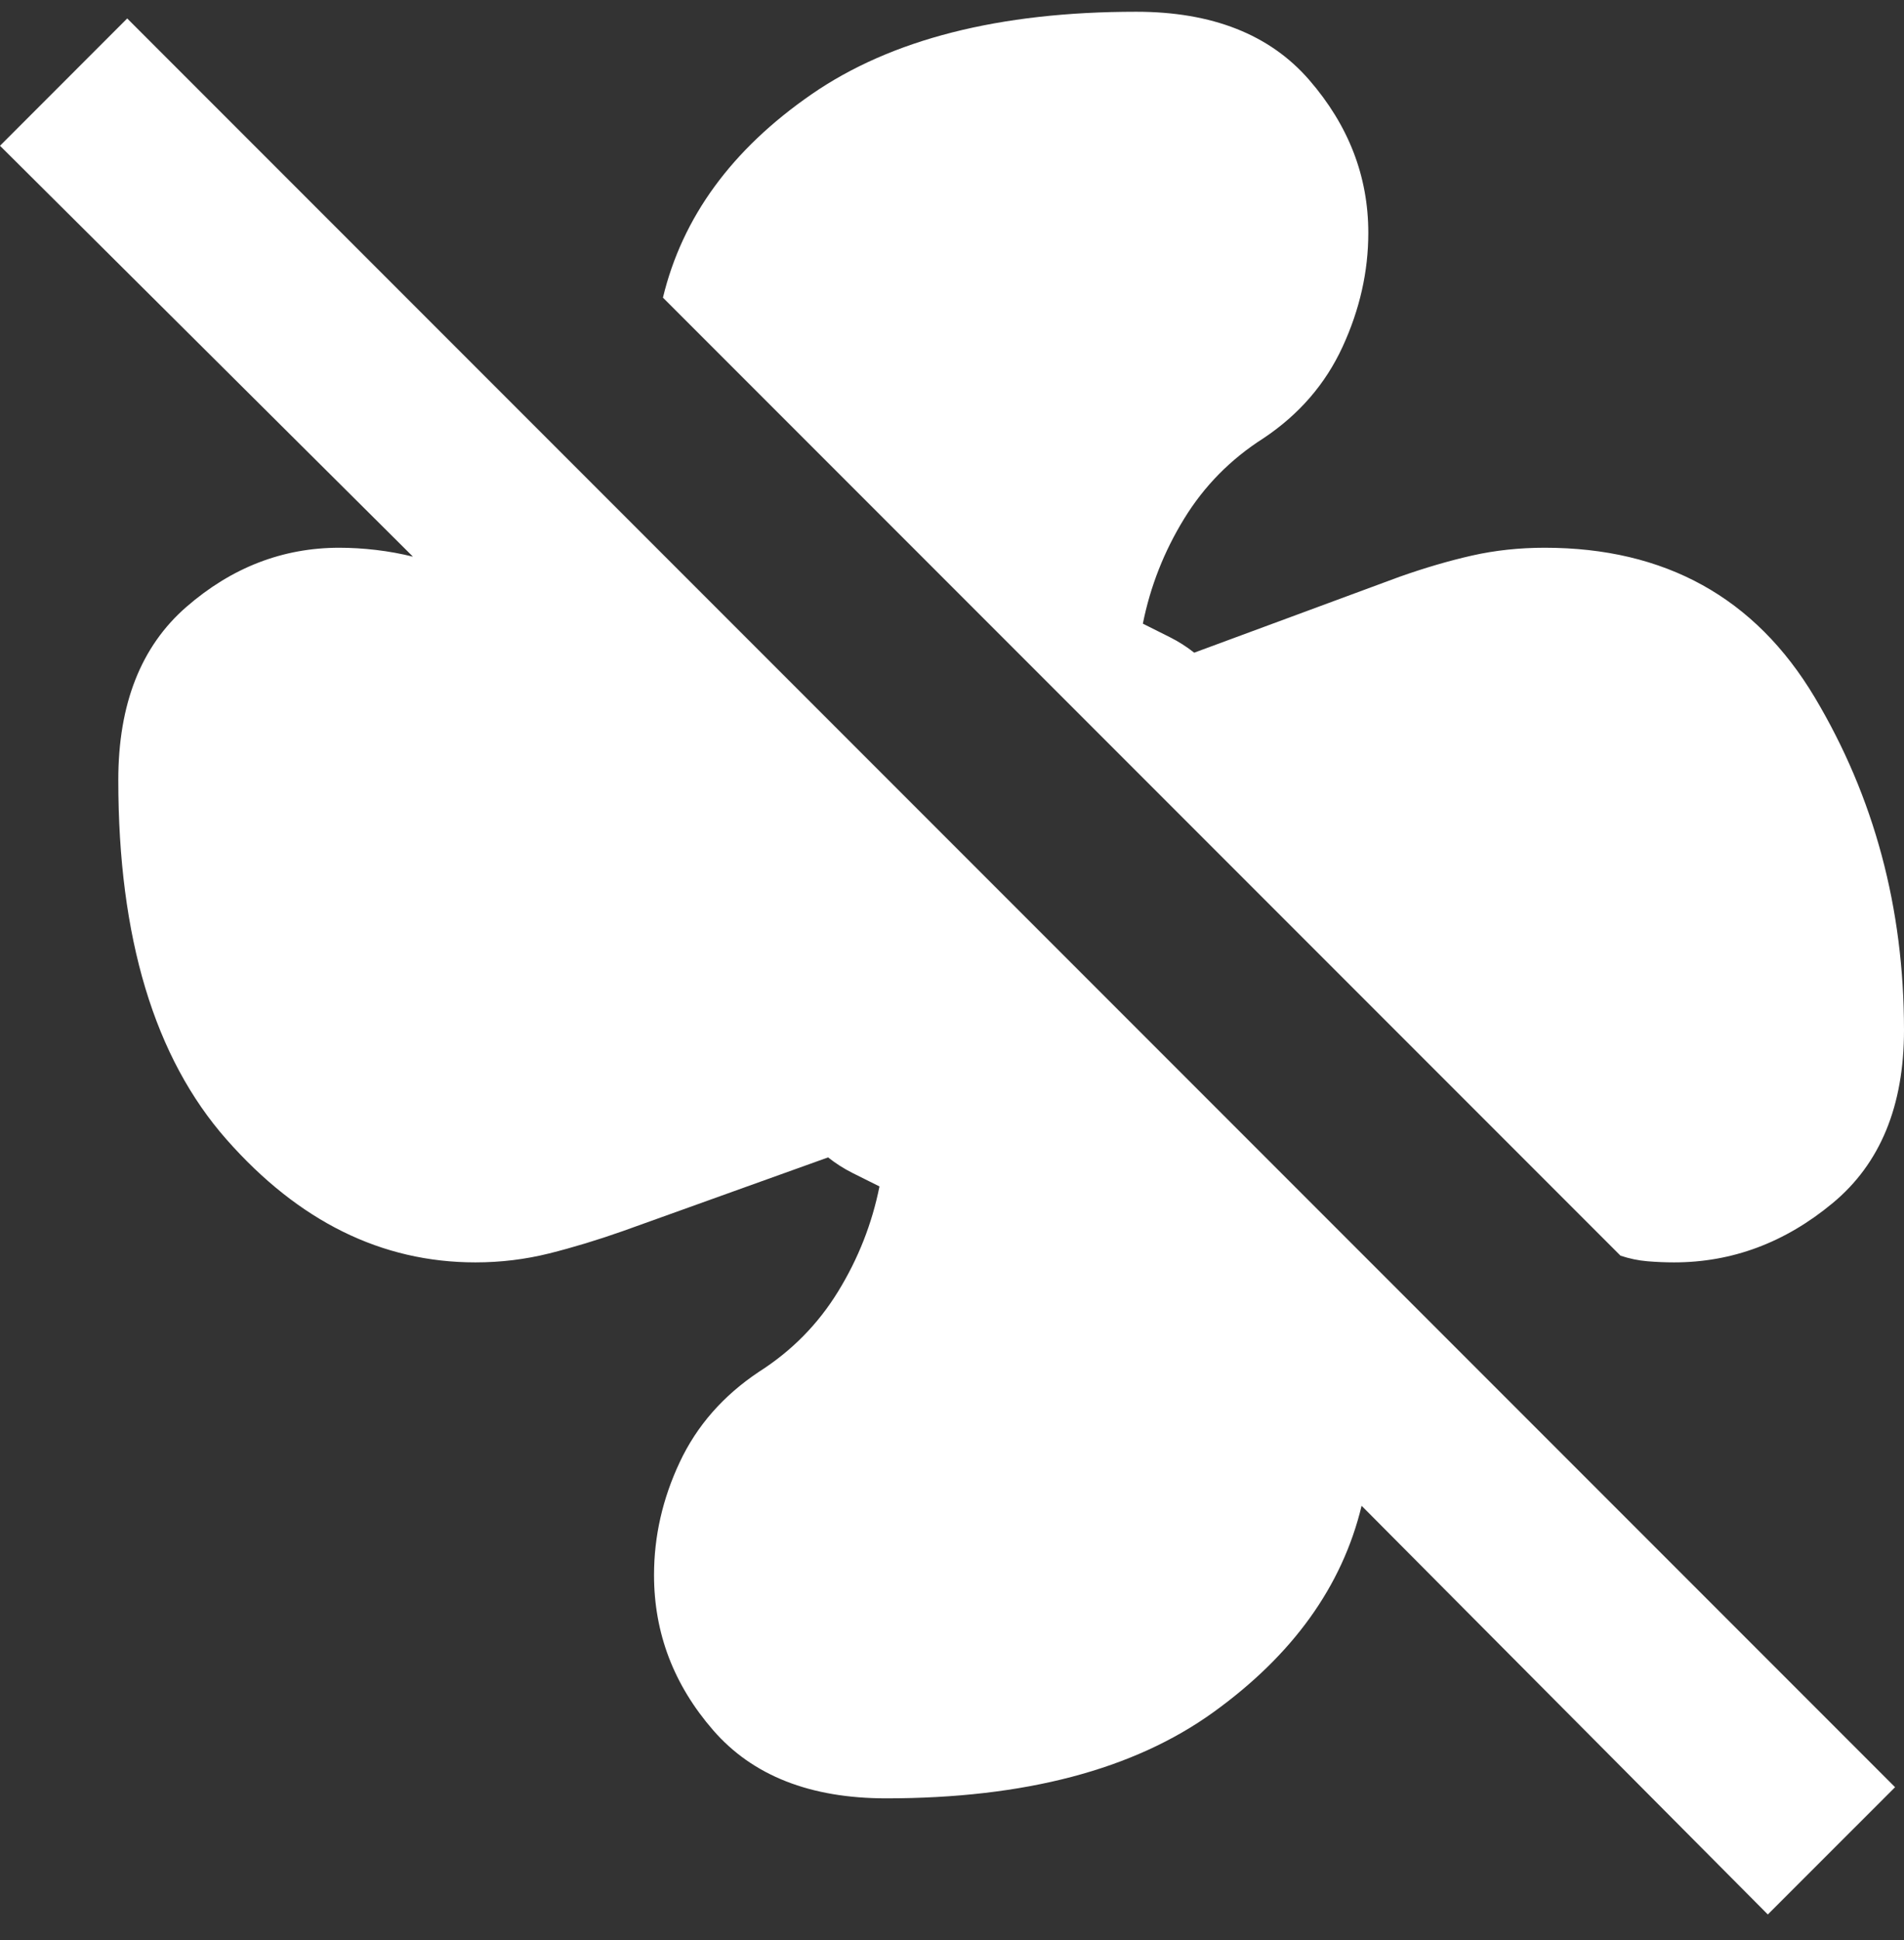 <svg width="54" height="55" viewBox="0 0 54 55" fill="none" xmlns="http://www.w3.org/2000/svg">
<rect x="0" y="0" width="54" height="55" fill="#333333" stroke="none"/>
<path d="M54 29.201C54 31.353 53.325 32.989 51.974 34.107C50.624 35.226 49.125 35.785 47.48 35.785C47.226 35.785 46.973 35.774 46.72 35.753C46.467 35.732 46.213 35.679 45.96 35.595L18.802 8.437C19.351 6.158 20.754 4.237 23.012 2.676C25.27 1.114 28.34 0.333 32.223 0.333C34.375 0.333 36.011 0.977 37.129 2.264C38.247 3.552 38.807 4.997 38.807 6.601C38.807 7.698 38.564 8.774 38.078 9.829C37.593 10.884 36.844 11.75 35.831 12.425C34.903 13.016 34.154 13.775 33.584 14.704C33.014 15.632 32.624 16.624 32.413 17.679L33.172 18.059C33.426 18.186 33.658 18.334 33.869 18.502L39.693 16.35C40.41 16.097 41.096 15.896 41.75 15.748C42.404 15.601 43.09 15.527 43.808 15.527C47.226 15.527 49.78 16.941 51.468 19.768C53.156 22.596 54 25.74 54 29.201ZM50.138 54.27L38.617 42.685C38.068 44.964 36.665 46.916 34.407 48.541C32.149 50.166 29.057 50.978 25.133 50.978C22.98 50.978 21.345 50.335 20.226 49.047C19.108 47.76 18.549 46.294 18.549 44.648C18.549 43.55 18.791 42.485 19.277 41.451C19.762 40.417 20.511 39.562 21.524 38.887C22.453 38.296 23.202 37.536 23.771 36.608C24.341 35.679 24.732 34.688 24.943 33.632L24.183 33.253C23.93 33.126 23.698 32.978 23.486 32.809L17.662 34.899C16.945 35.152 16.248 35.363 15.573 35.532C14.898 35.7 14.202 35.785 13.484 35.785C10.825 35.785 8.472 34.624 6.426 32.303C4.379 29.982 3.355 26.584 3.355 22.111C3.355 19.958 3.999 18.323 5.286 17.204C6.573 16.086 8.019 15.527 9.623 15.527C9.96 15.527 10.308 15.548 10.667 15.59C11.026 15.632 11.374 15.696 11.712 15.78L0 4.132L3.608 0.523L53.747 50.662L50.138 54.27Z" fill="white"/>
</svg>
